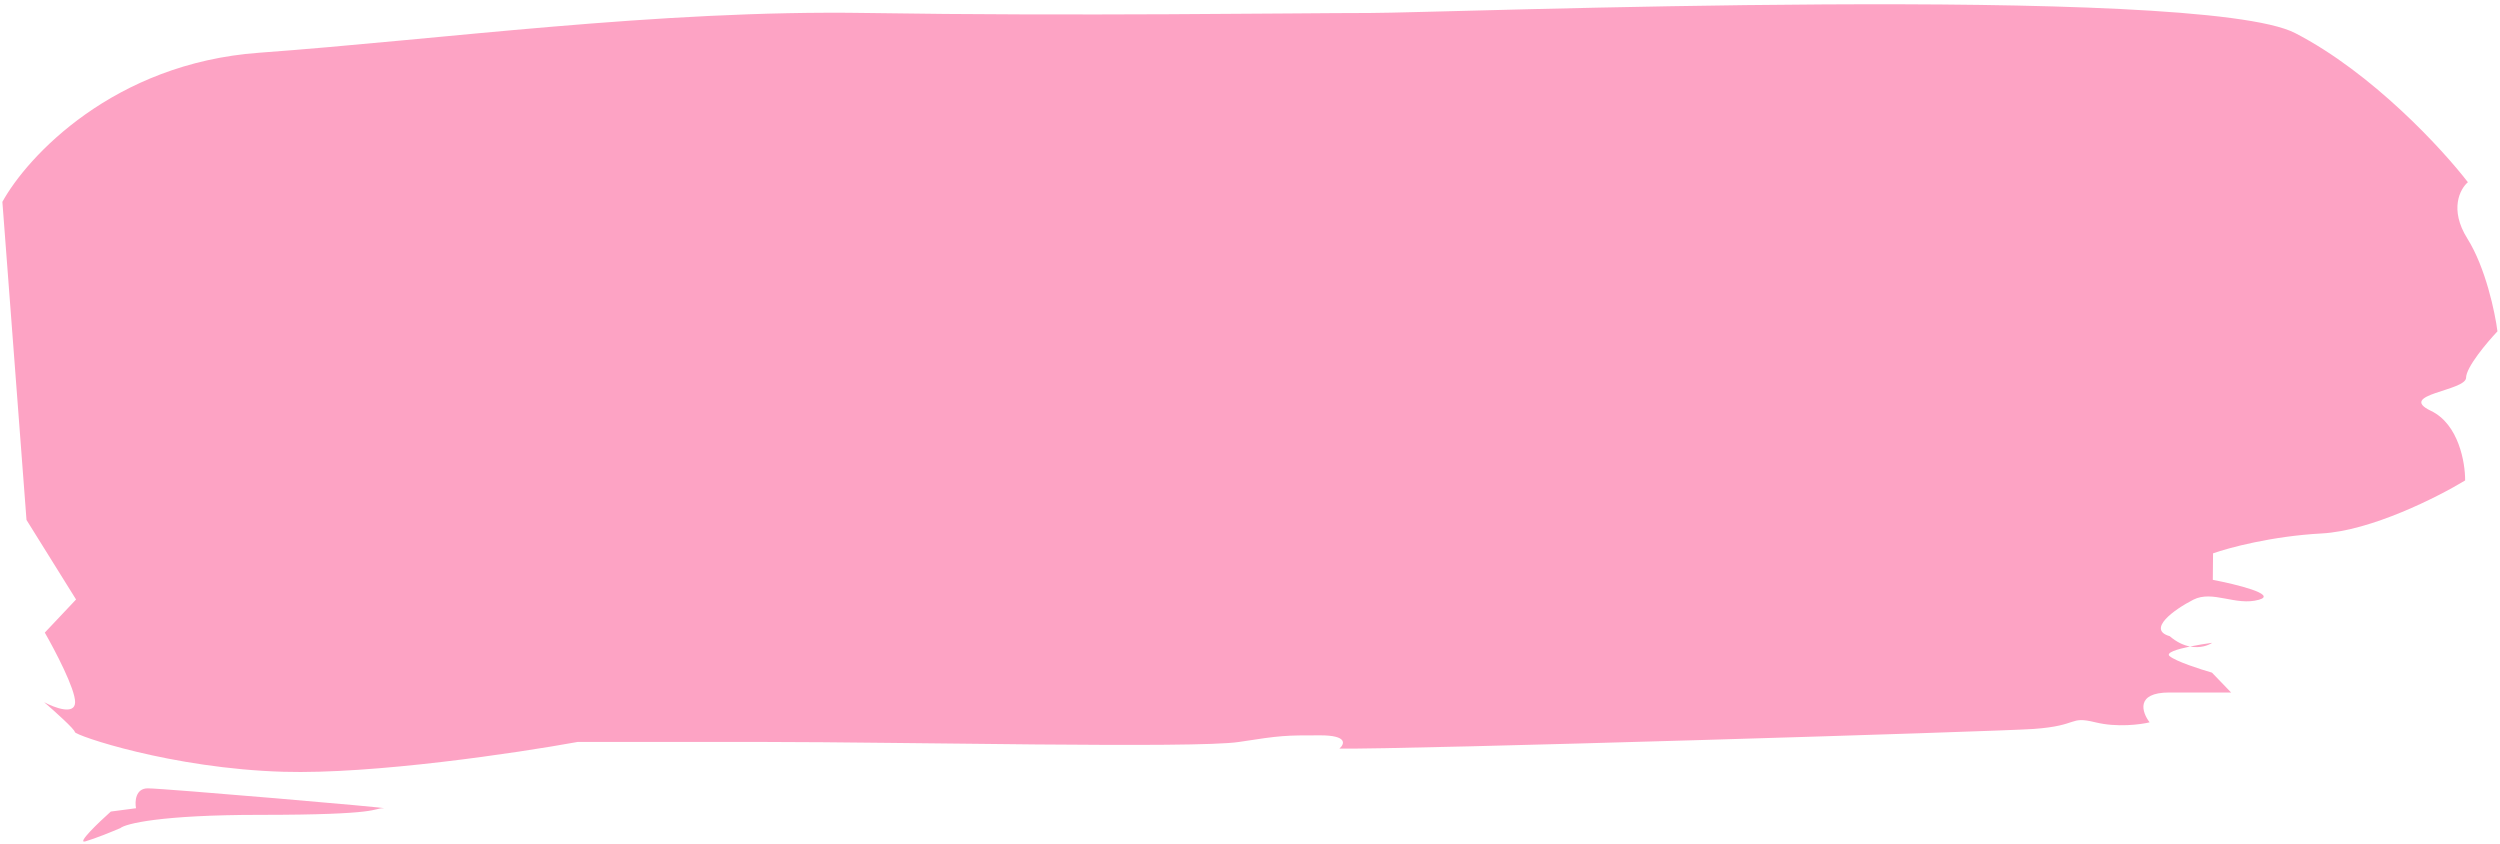 <svg width="163" height="55" viewBox="0 0 163 55" fill="none" xmlns="http://www.w3.org/2000/svg">
<path d="M4.959 39.086L1.728 33.901L0.155 13.161C1.78 10.208 7.4 4.13 16.888 3.439C28.748 2.575 42.888 0.63 56.503 0.847C70.118 1.063 84.494 0.847 89.285 0.847C94.077 0.847 143.374 -1.081 149.648 2.159C154.668 4.751 159.245 9.721 160.906 11.881C160.398 12.313 159.679 13.652 160.872 15.554C162.065 17.455 162.677 20.379 162.834 21.603C162.155 22.323 160.795 23.936 160.788 24.627C160.78 25.492 156.239 25.708 158.499 26.788C160.306 27.652 160.737 30.172 160.726 31.325C158.951 32.405 154.593 34.609 151.364 34.782C148.135 34.954 145.303 35.718 144.291 36.078L144.275 37.806C145.786 38.094 148.503 38.757 147.289 39.102C145.772 39.534 144.269 38.454 143.002 39.102C141.736 39.75 139.958 41.047 141.467 41.479C141.928 41.877 142.381 42.075 142.789 42.153C143.29 42.049 143.832 41.964 144.237 41.911C143.977 42.088 143.442 42.277 142.789 42.153C141.937 42.328 141.203 42.557 141.455 42.775C141.856 43.121 143.465 43.639 144.219 43.855L145.468 45.151L141.433 45.151C139.214 45.151 139.656 46.448 140.155 47.096C139.565 47.24 138.033 47.442 136.624 47.096C134.863 46.664 135.614 47.312 132.585 47.528C130.163 47.701 91.447 48.88 87.329 48.808C87.667 48.52 87.891 47.944 86.076 47.944C83.806 47.944 83.554 47.944 80.776 48.376C77.998 48.808 58.585 48.376 50.011 48.376L37.655 48.376C33.698 49.096 24.321 50.493 18.472 50.32C11.161 50.104 4.877 47.944 4.879 47.728C4.88 47.555 3.547 46.359 2.879 45.783C3.549 46.143 4.889 46.648 4.897 45.783C4.905 44.919 3.583 42.399 2.921 41.246L4.959 39.086Z" fill="#FDA3C4"/>
<path d="M9.636 51.4C8.829 51.4 8.787 52.265 8.868 52.697L7.226 52.913C6.421 53.633 4.963 55.03 5.569 54.857C6.176 54.684 7.341 54.209 7.847 53.993C8.186 53.705 10.477 53.129 16.933 53.129C25.002 53.129 24.25 52.697 25.006 52.697C25.763 52.697 10.645 51.4 9.636 51.4Z" fill="#FDA3C4"/>
</svg>
